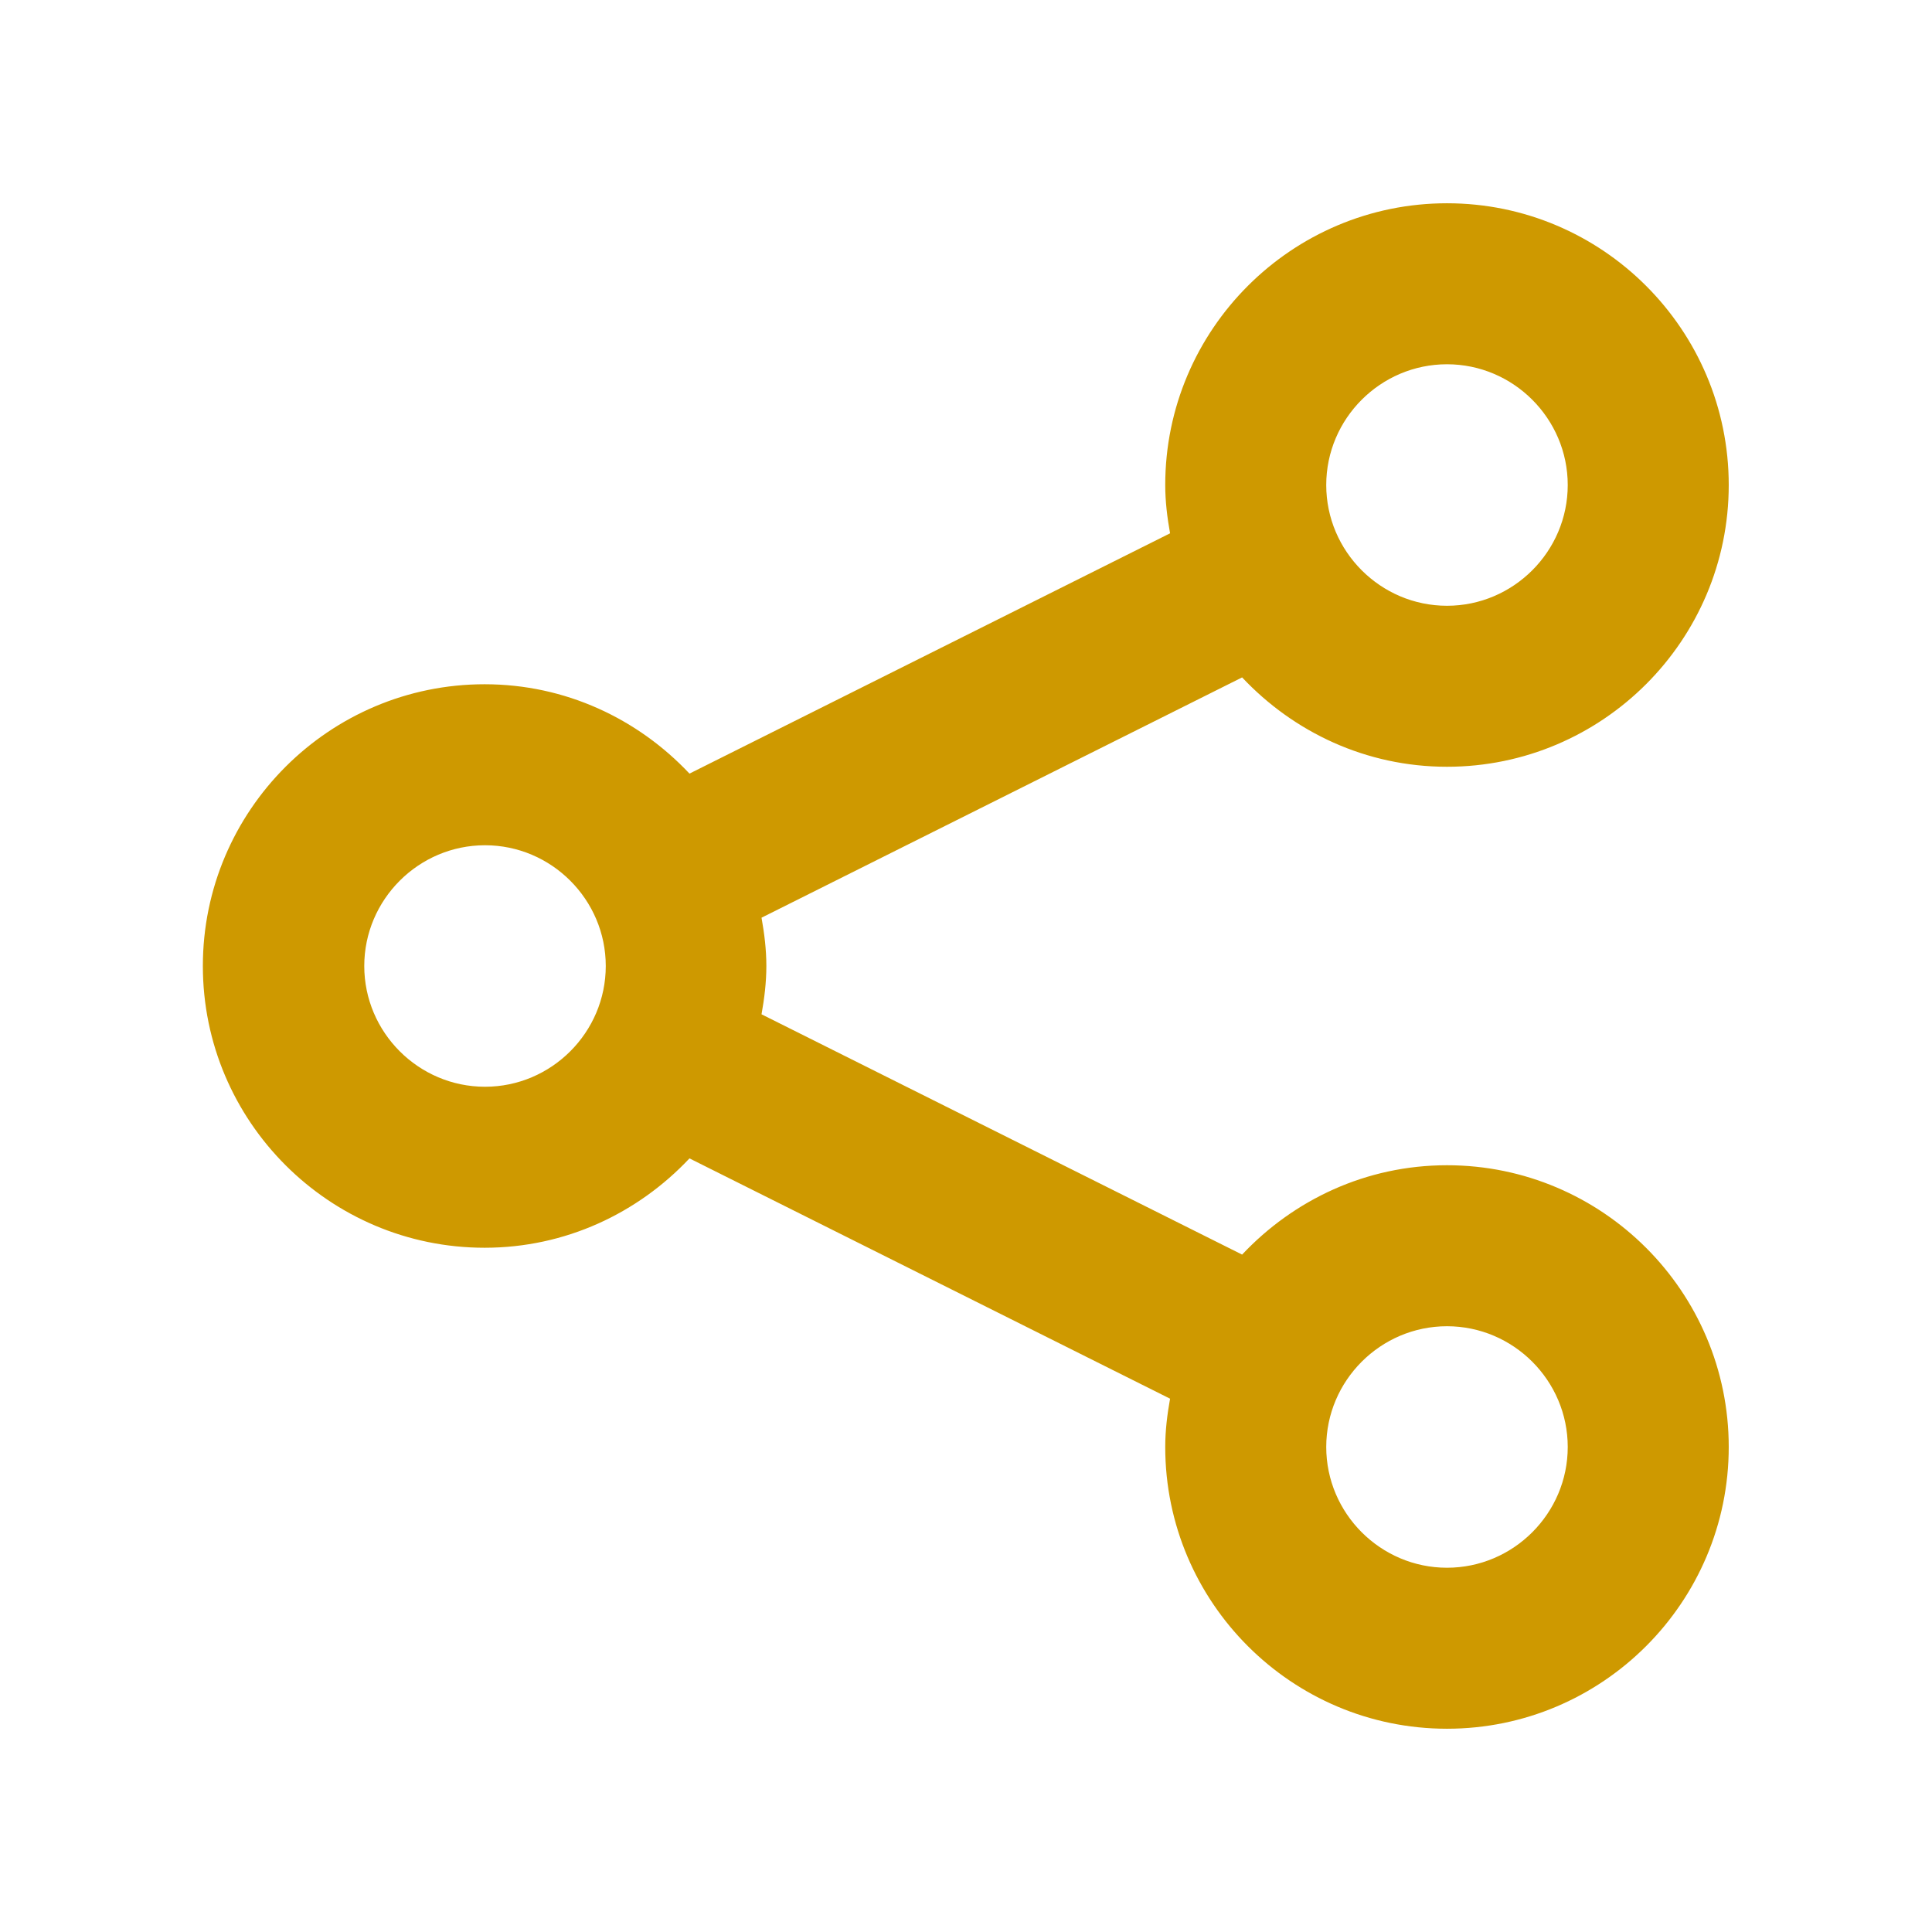 <?xml version="1.0" encoding="UTF-8"?>
<svg id="Layer_1" data-name="Layer 1" xmlns="http://www.w3.org/2000/svg" viewBox="0 0 48 48">
  <defs>
    <style>
      .cls-1 {
        fill: #ce9900;
      }
    </style>
  </defs>
  <path class="cls-1" d="M35.95,28.95c-2.01,0-3.81,.86-5.09,2.22l-11.94-5.97c.07-.39,.12-.79,.12-1.2s-.05-.81-.12-1.2l11.94-5.97c1.28,1.36,3.08,2.22,5.09,2.22,3.86,0,7-3.14,7-7s-3.14-7-7-7-7,3.14-7,7c0,.41,.05,.81,.12,1.2l-11.94,5.97c-1.28-1.36-3.08-2.22-5.09-2.22-3.86,0-7,3.14-7,7s3.14,7,7,7c2.01,0,3.81-.86,5.09-2.22l11.94,5.97c-.07,.39-.12,.79-.12,1.2,0,3.86,3.14,7,7,7s7-3.14,7-7-3.14-7-7-7Zm0-19.9c1.65,0,3,1.35,3,3s-1.35,3-3,3-3-1.35-3-3,1.35-3,3-3ZM12.05,27c-1.65,0-3-1.35-3-3s1.35-3,3-3,3,1.35,3,3-1.35,3-3,3Zm23.9,11.95c-1.65,0-3-1.35-3-3s1.35-3,3-3,3,1.35,3,3-1.35,3-3,3Z"/>
</svg>